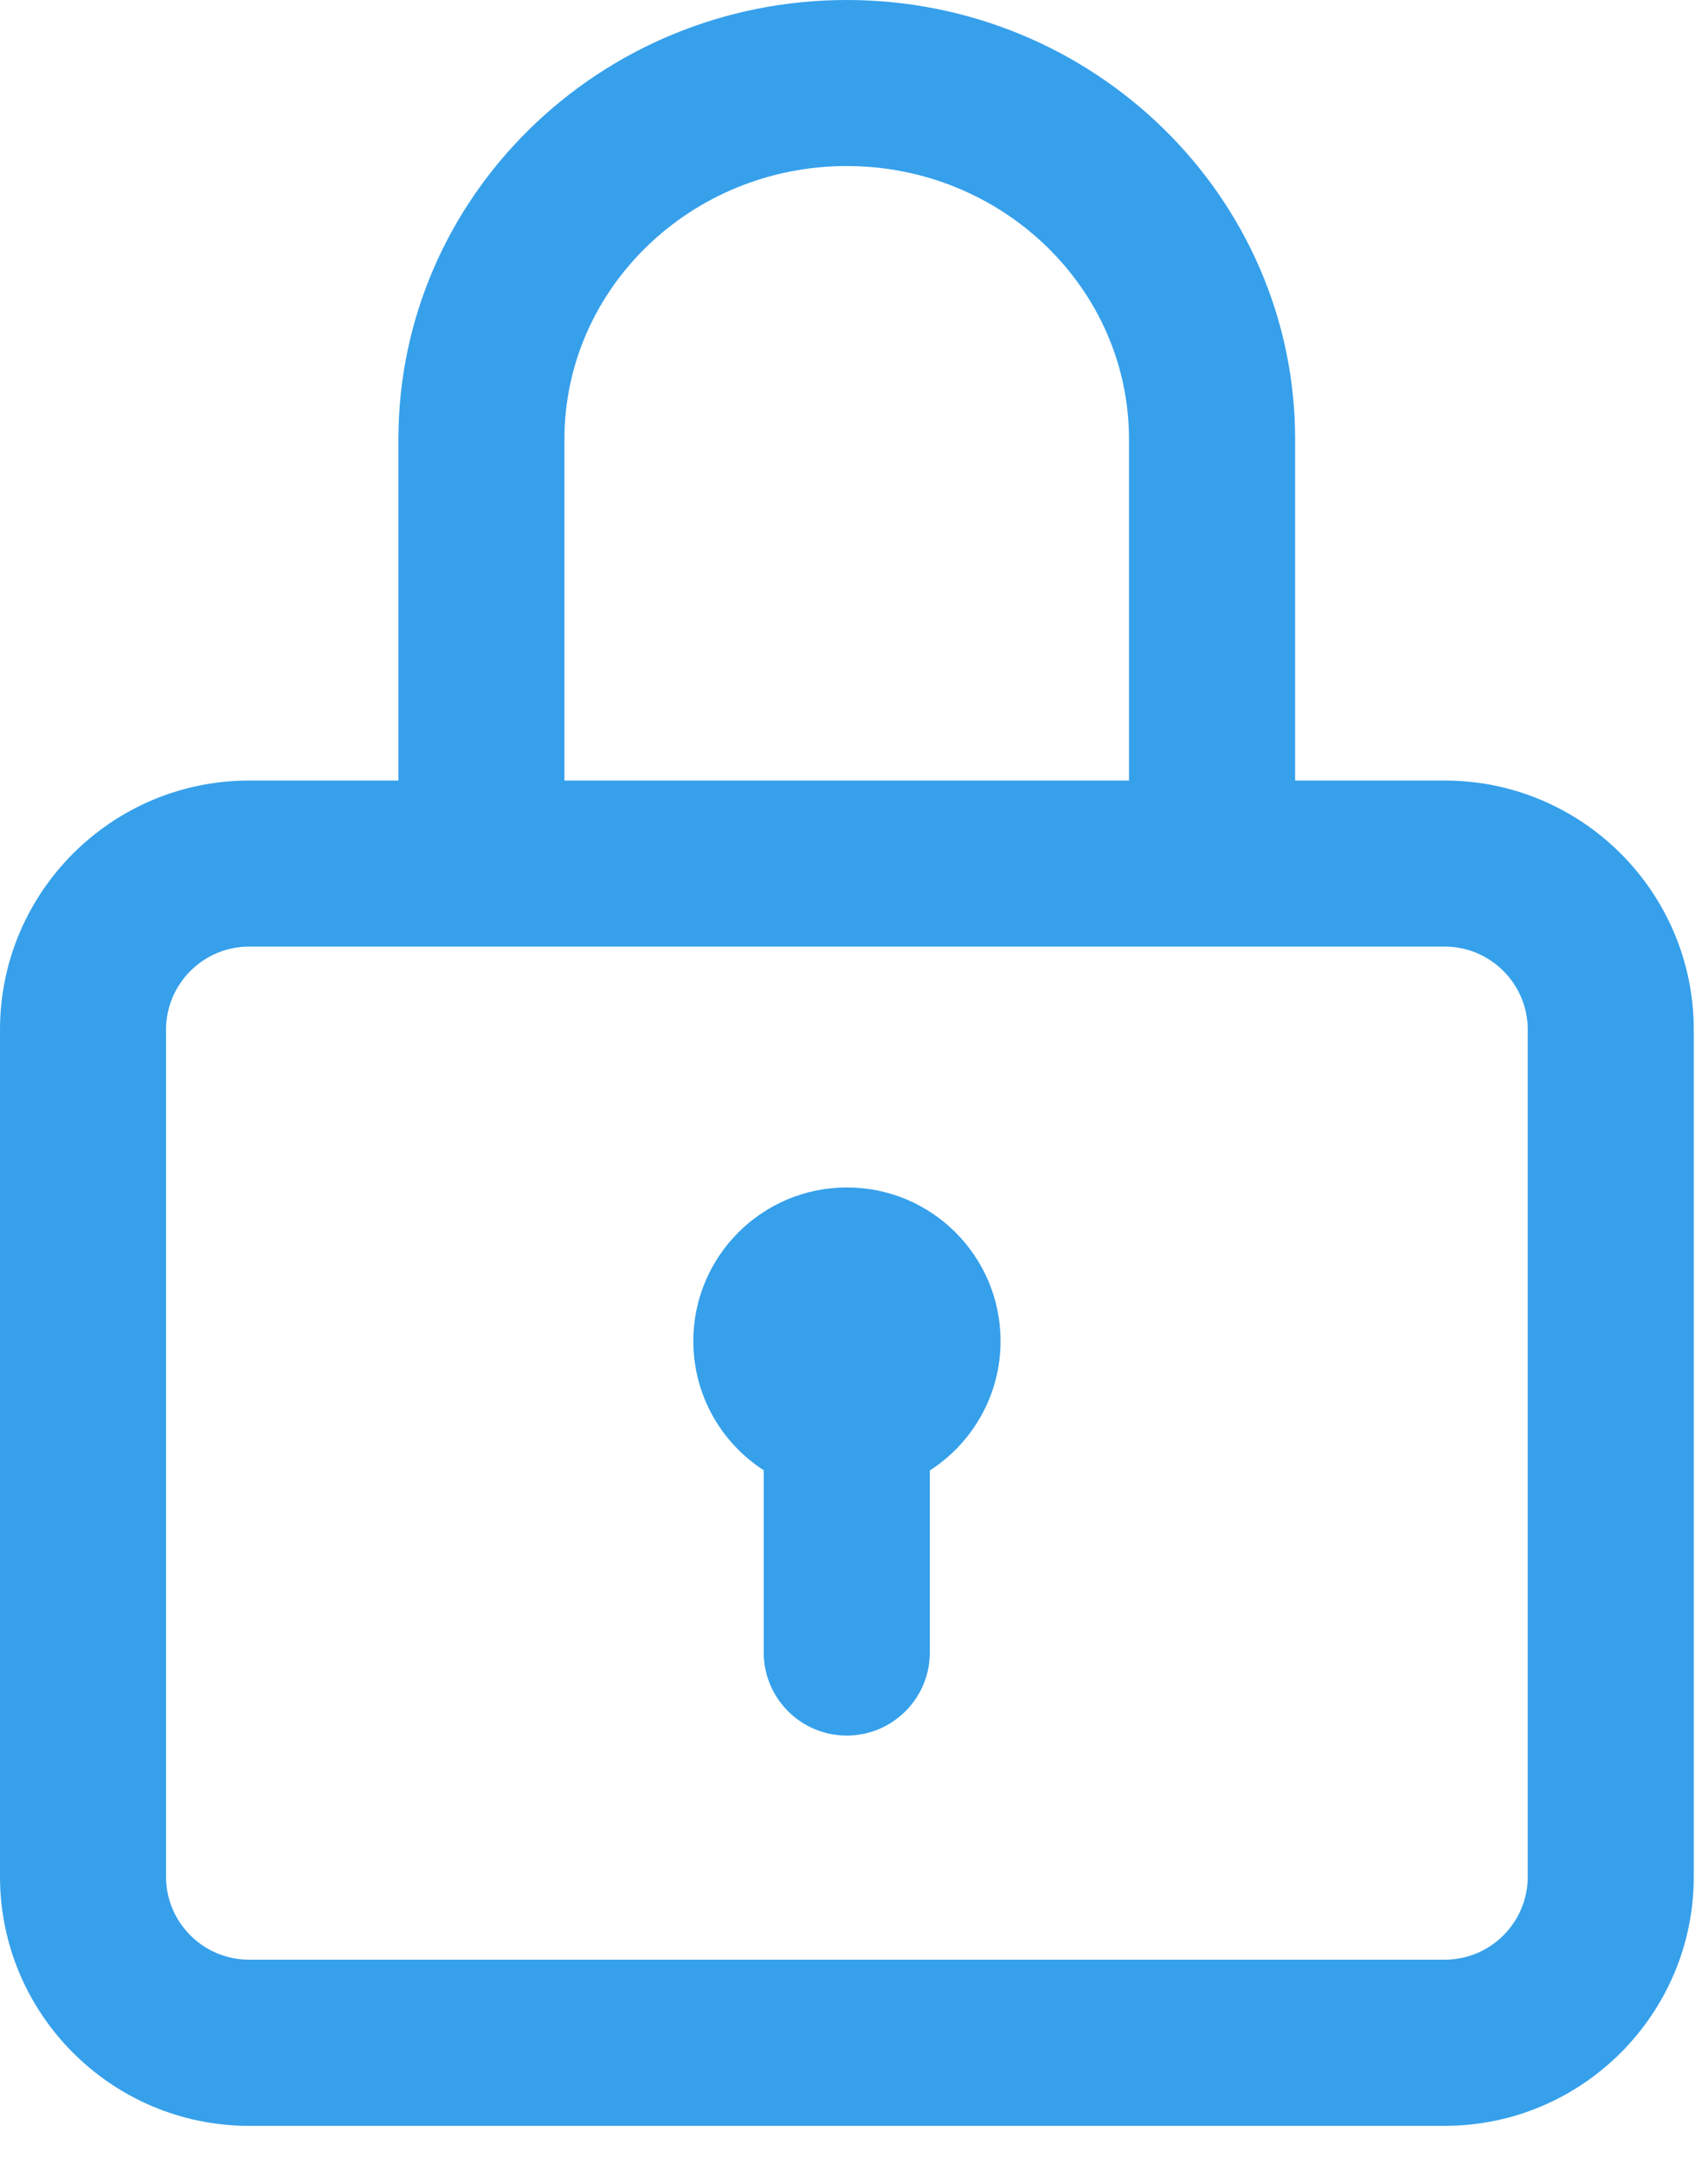 <svg width="15" height="19" viewBox="0 0 15 19" fill="none" xmlns="http://www.w3.org/2000/svg">
<path d="M12.688 6.854H11.374V3.856C11.374 1.73 9.607 0 7.436 0C5.265 0 3.499 1.73 3.499 3.856V6.854H2.188C0.981 6.854 0 7.835 0 9.042V16.479C0 17.685 0.981 18.667 2.188 18.667H12.688C13.894 18.667 14.875 17.685 14.875 16.479V9.042C14.875 7.835 13.894 6.854 12.688 6.854ZM4.957 3.856C4.957 2.534 6.069 1.458 7.436 1.458C8.803 1.458 9.915 2.534 9.915 3.856V6.854H4.957V3.856ZM13.417 16.479C13.417 16.881 13.09 17.208 12.688 17.208H2.188C1.785 17.208 1.458 16.881 1.458 16.479V9.042C1.458 8.64 1.785 8.312 2.188 8.312H12.688C13.09 8.312 13.417 8.64 13.417 9.042V16.479Z" fill="#36A0EB"/>
<path d="M7.438 10.427C6.693 10.427 6.089 11.031 6.089 11.776C6.089 12.252 6.335 12.67 6.707 12.91V14.51C6.707 14.913 7.034 15.24 7.436 15.24C7.839 15.24 8.166 14.913 8.166 14.51V12.912C8.539 12.672 8.787 12.253 8.787 11.776C8.787 11.031 8.183 10.427 7.438 10.427Z" fill="#36A0EB"/>
</svg>
